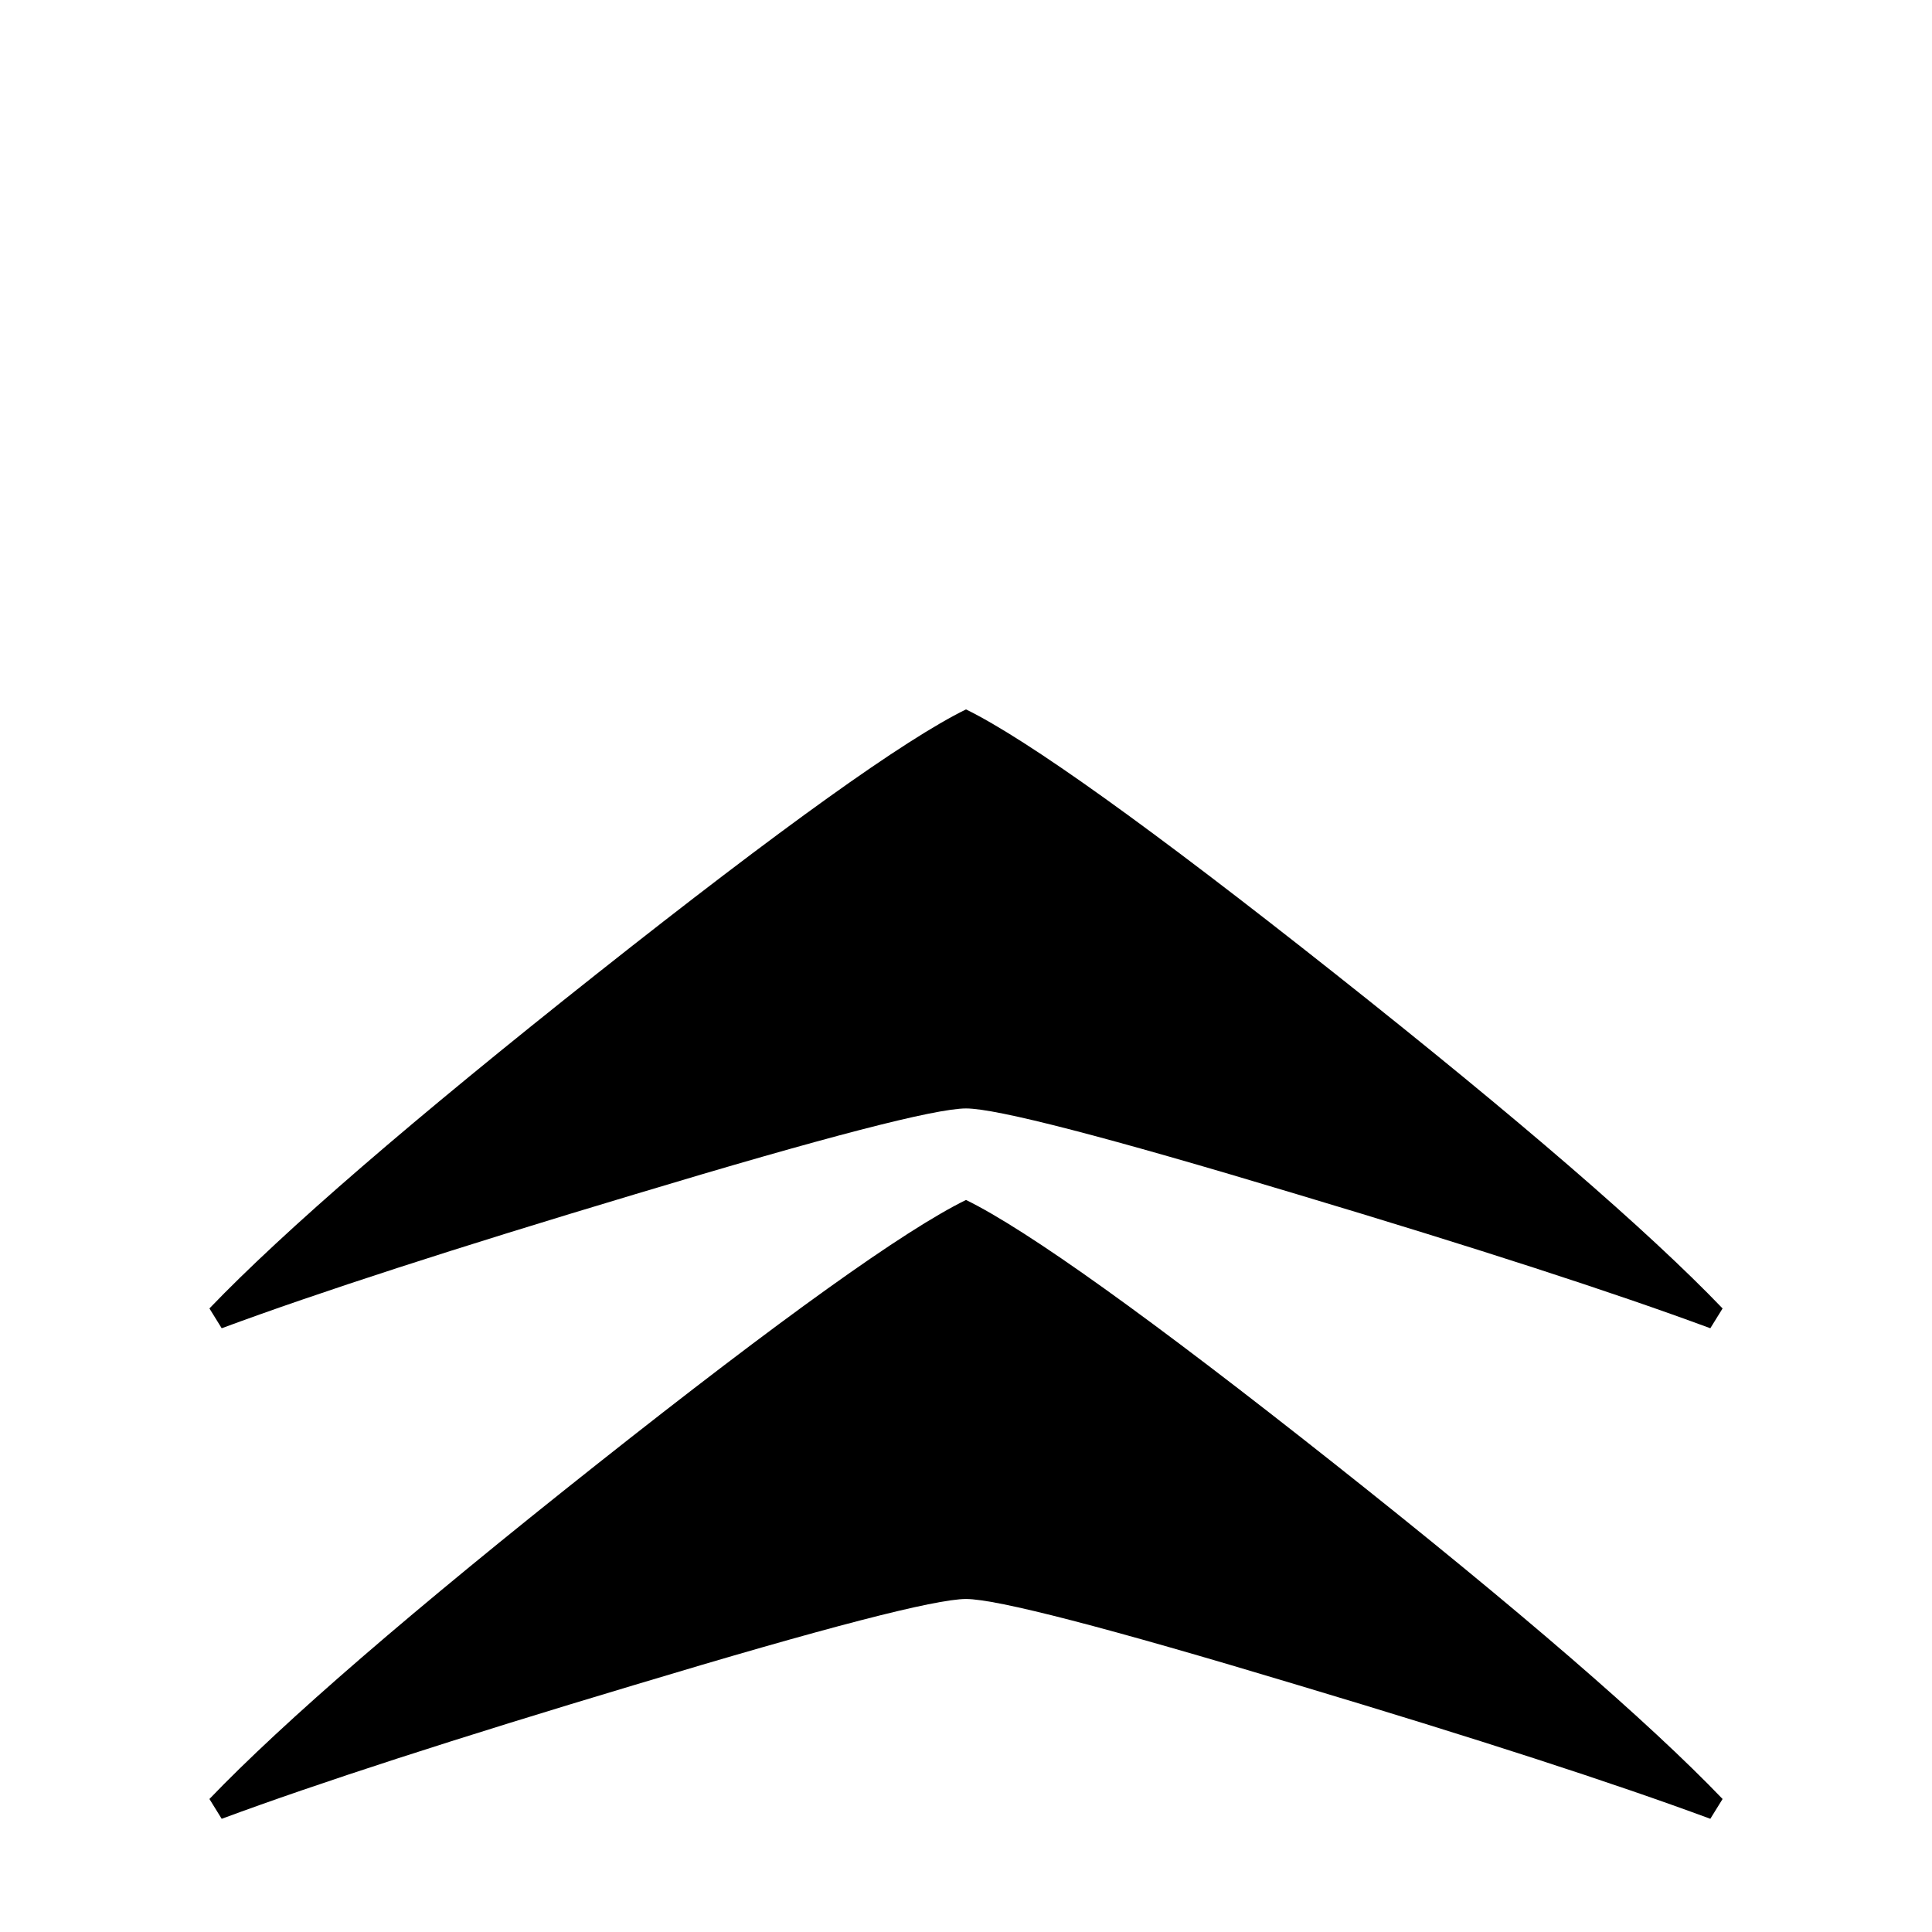 <svg xmlns="http://www.w3.org/2000/svg" height="2048" width="2048" viewBox="-10 0 2048 2048">
   <path d="M225 1928l-13-21c78.667-82 215.667-200.333 411-355s325.667-248 391-280c65.333 32 195.667 125.333 391 280s332.333 273 411 355l-13 21c-102.667-38-248.667-85.333-438-142-201.333-60.667-318.333-91-351-91-32.667 0-149.667 30.333-351 91-189.333 56.667-335.333 104-438 142zm0-520l-13-21c78.667-82 215.667-200.333 411-355s325.667-248 391-280c65.333 32 195.667 125.333 391 280s332.333 273 411 355l-13 21c-102.667-38-248.667-85.333-438-142-201.333-60.667-318.333-91-351-91-32.667 0-149.667 30.333-351 91-189.333 56.667-335.333 104-438 142z" fill="currentColor" />
</svg>